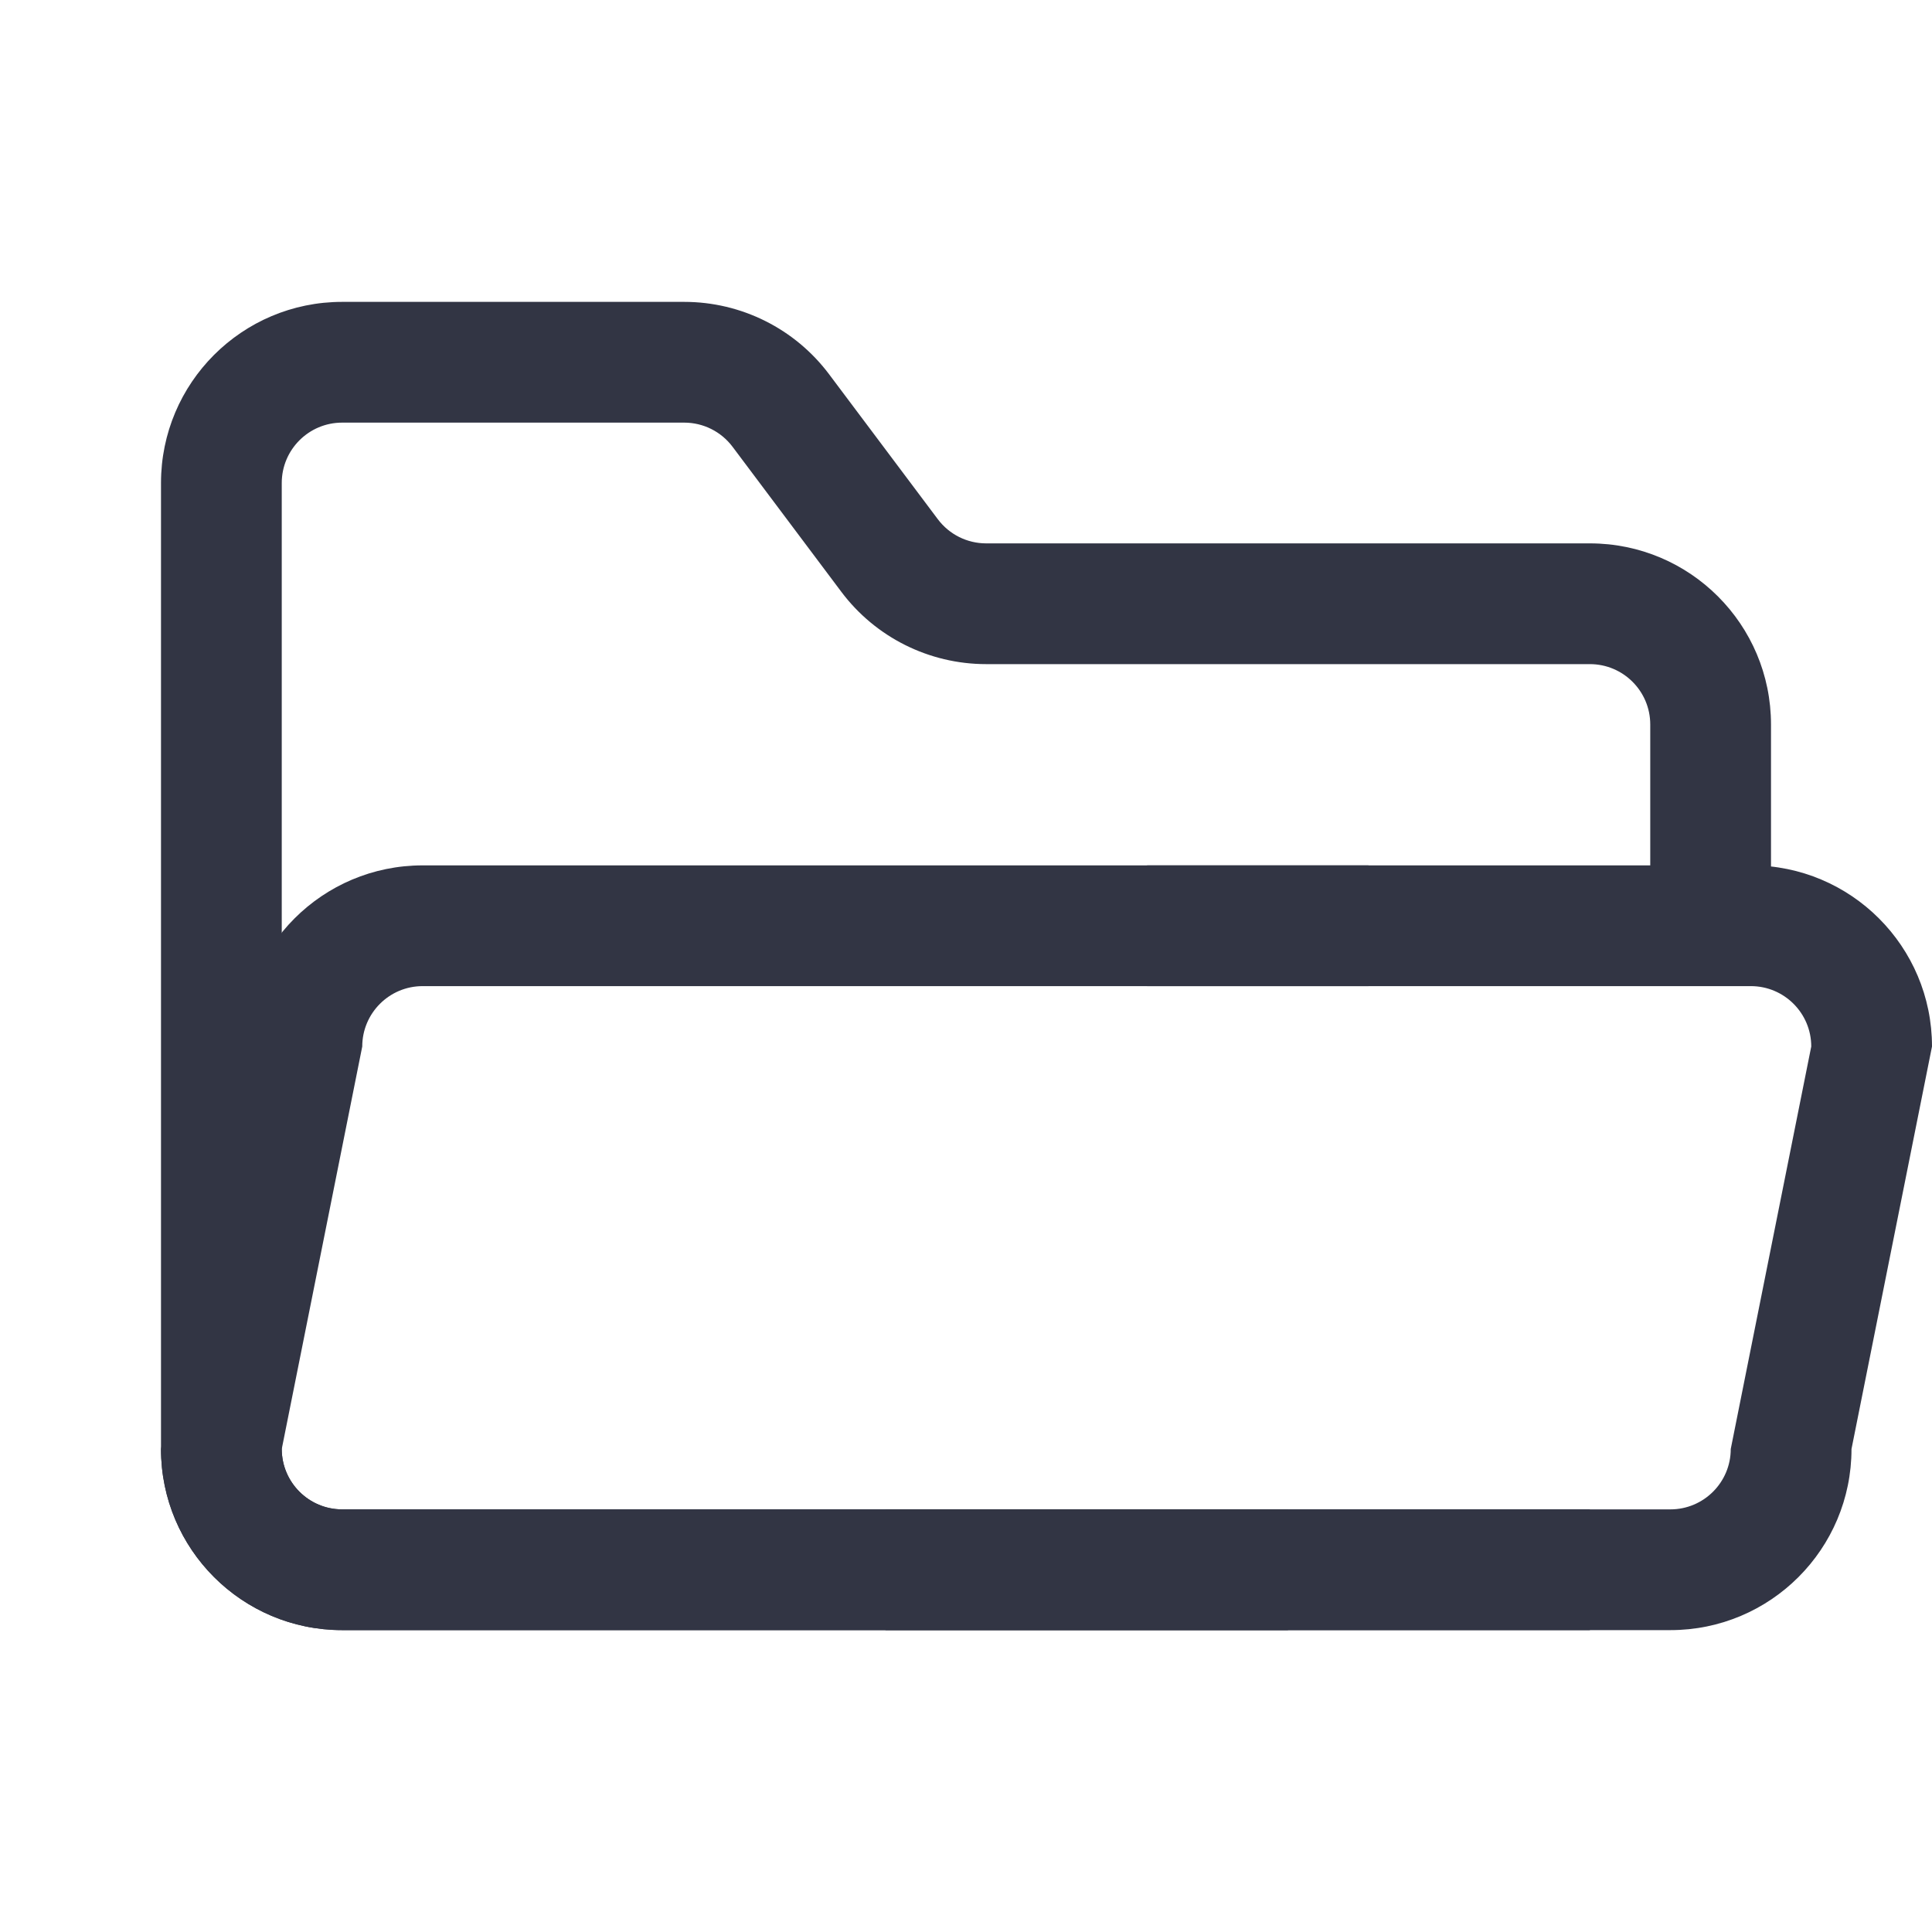 <svg width="24" height="24" viewBox="0 0 24 24" fill="none" xmlns="http://www.w3.org/2000/svg">
<path fill-rule="evenodd" clip-rule="evenodd" d="M17 10.75H5.25C4.007 10.75 3 11.757 3 13L2 18C2 19.243 3.007 20.25 4.25 20.25H16V18.75H4.25C3.836 18.75 3.5 18.414 3.5 18L4.5 13C4.5 12.586 4.836 12.25 5.25 12.25H17V10.75Z" fill="#323544"/>
<path fill-rule="evenodd" clip-rule="evenodd" d="M21.75 10.75H14.25V12.25H21.75C22.164 12.25 22.5 12.586 22.5 13L21.5 18C21.5 18.414 21.164 18.75 20.75 18.75H11V20.25H20.75C21.993 20.25 23 19.243 23 18L24 13C24 11.757 22.993 10.75 21.75 10.75Z" fill="#323544"/>
<path fill-rule="evenodd" clip-rule="evenodd" d="M4.25 3.75C3.007 3.75 2 4.757 2 6V18C2 19.243 3.007 20.25 4.25 20.25H19.75V18.75H4.25C3.836 18.75 3.5 18.414 3.5 18V6C3.5 5.586 3.836 5.25 4.25 5.25H8.5C8.736 5.25 8.958 5.361 9.1 5.55L10.45 7.35C10.875 7.917 11.542 8.25 12.25 8.25H19.75C20.164 8.25 20.5 8.586 20.5 9V11.5H22V9C22 7.757 20.993 6.75 19.75 6.75H12.25C12.014 6.75 11.792 6.639 11.65 6.45L10.3 4.65C9.875 4.083 9.208 3.75 8.5 3.75H4.25Z" fill="#323544"/>
</svg>
